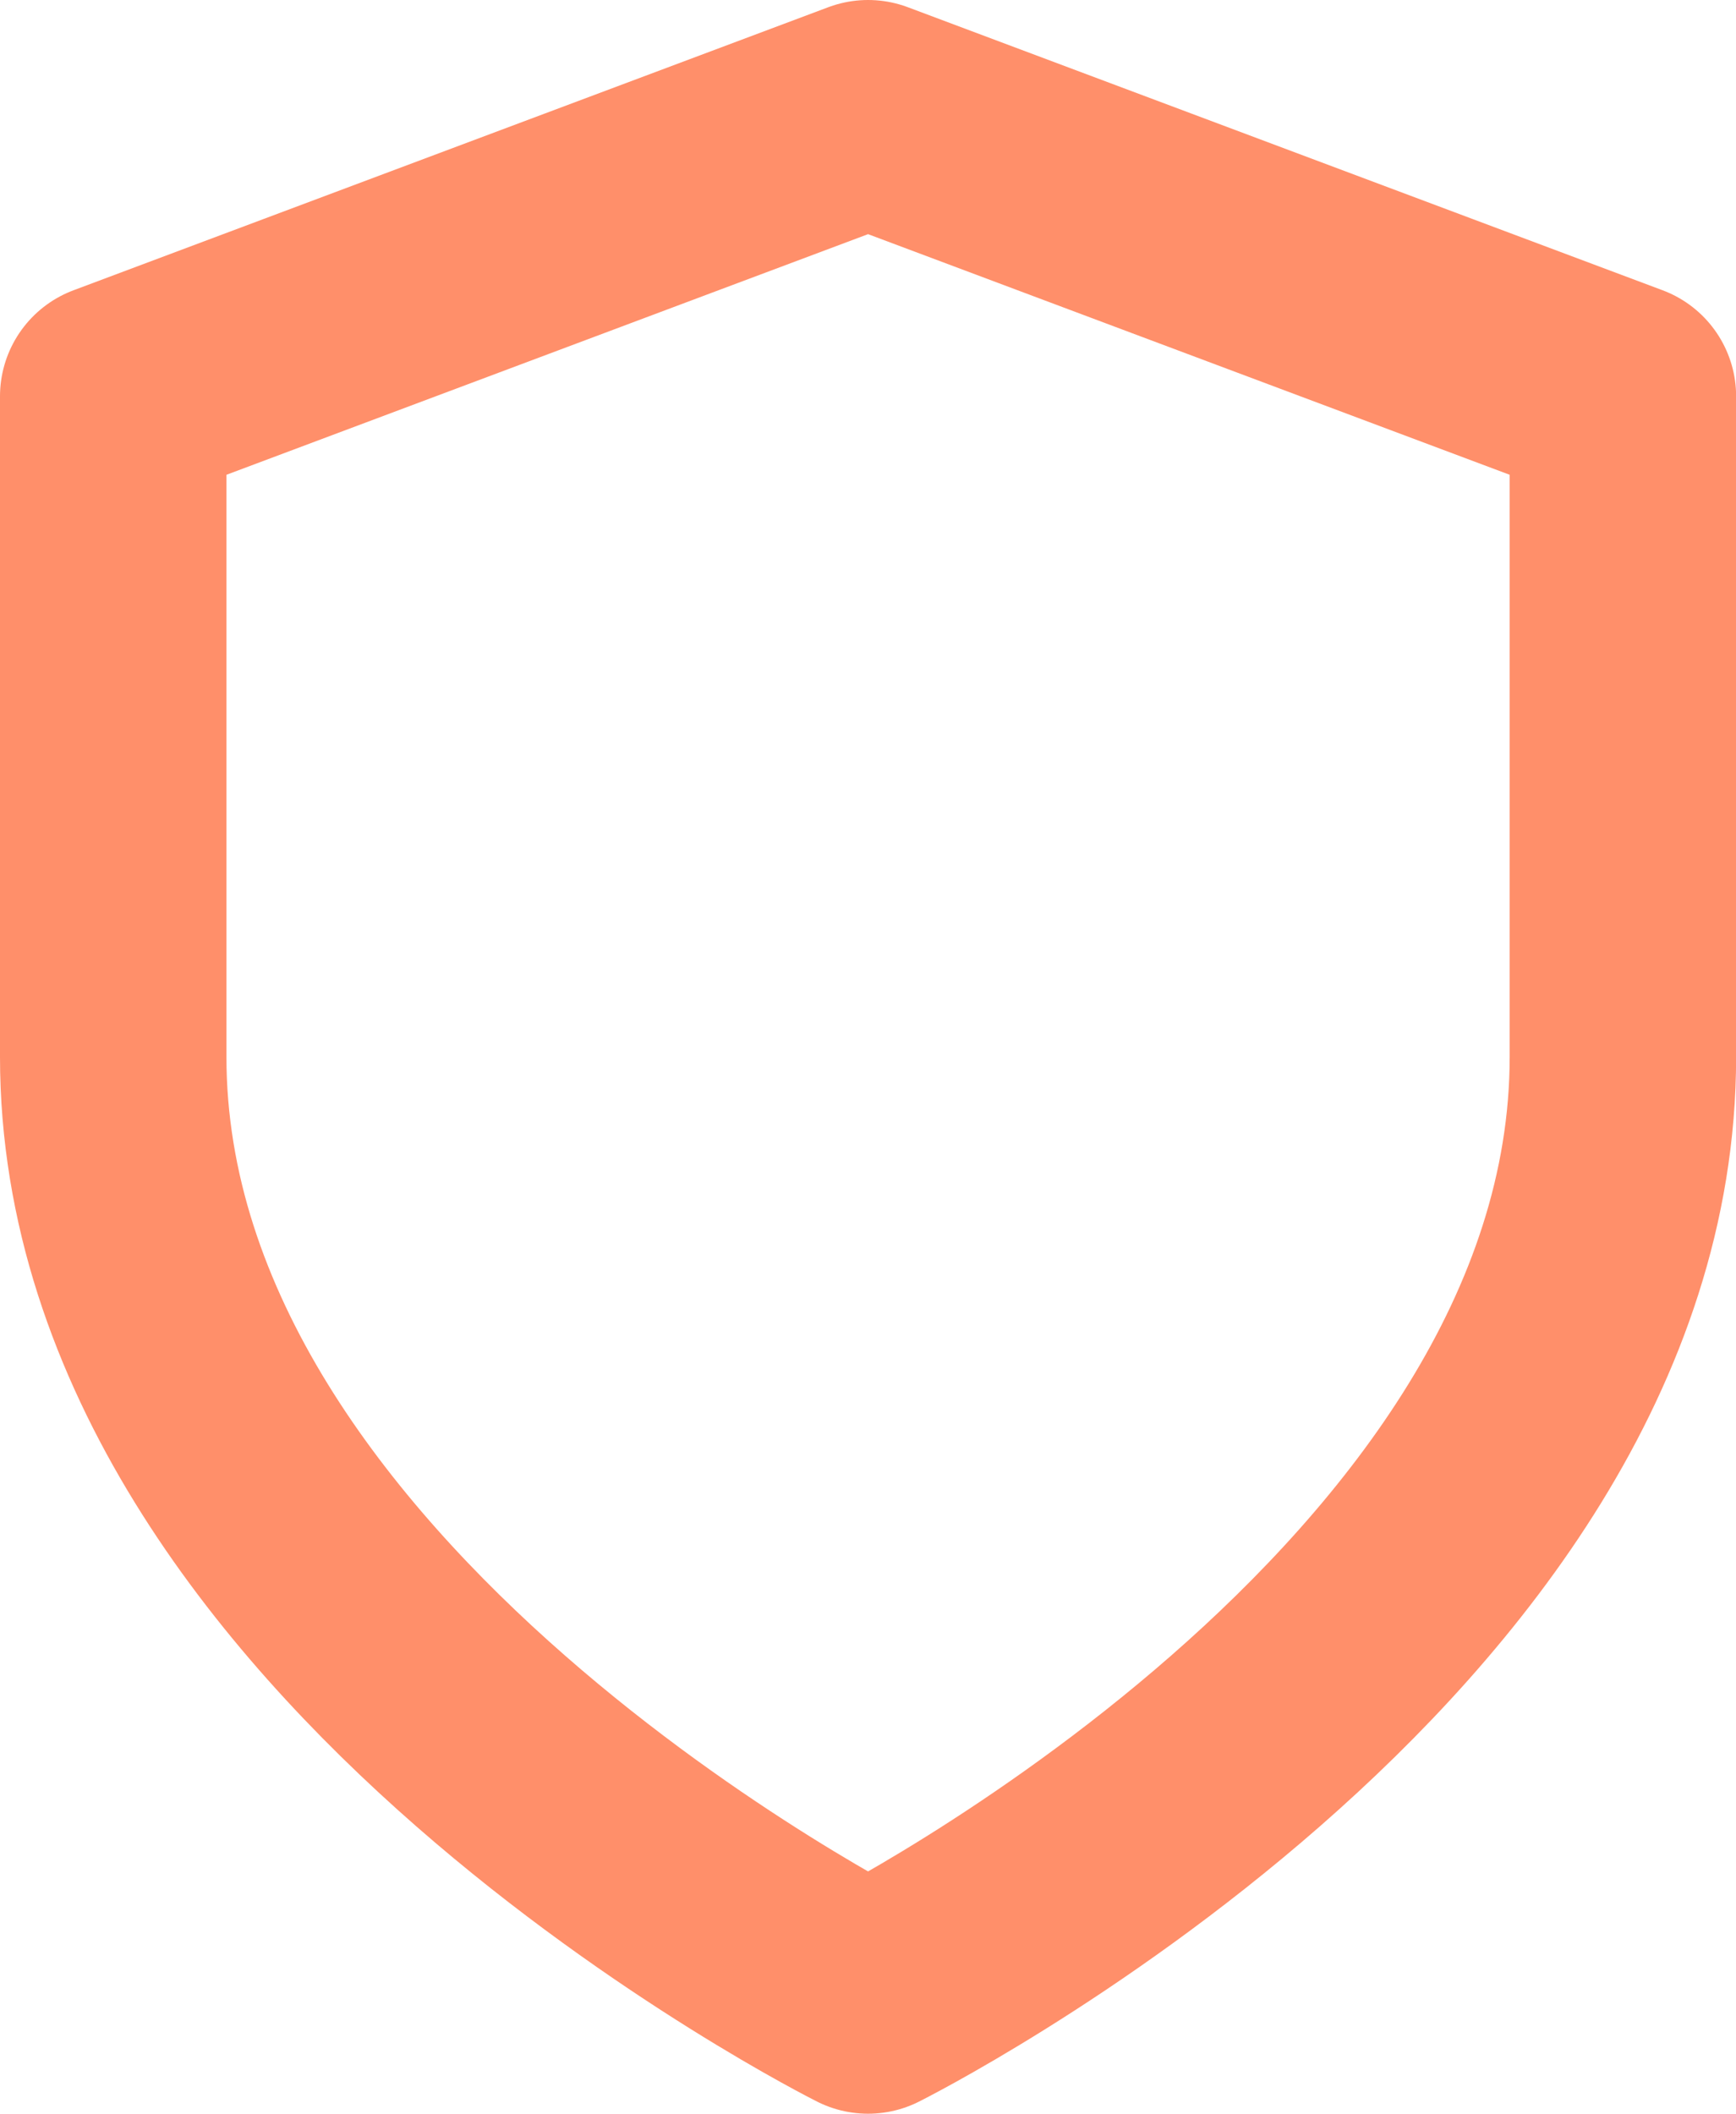 <svg xmlns="http://www.w3.org/2000/svg" width="15.333" height="18.667" viewBox="0 0 15.333 18.667">
  <g id="Certi" transform="translate(-277.333 -424.667)">
    <g id="shield" transform="translate(275 424)">
      <path id="Vector" d="M6.667,16.667s6.667-3.333,6.667-8.333V2.5L6.667,0,0,2.5V8.333C0,13.333,6.667,16.667,6.667,16.667Z" transform="translate(3.333 1.667)" fill="none" stroke="#ff8f6a" stroke-linecap="round" stroke-linejoin="round" stroke-width="2"/>
    </g>
  </g>
</svg>
